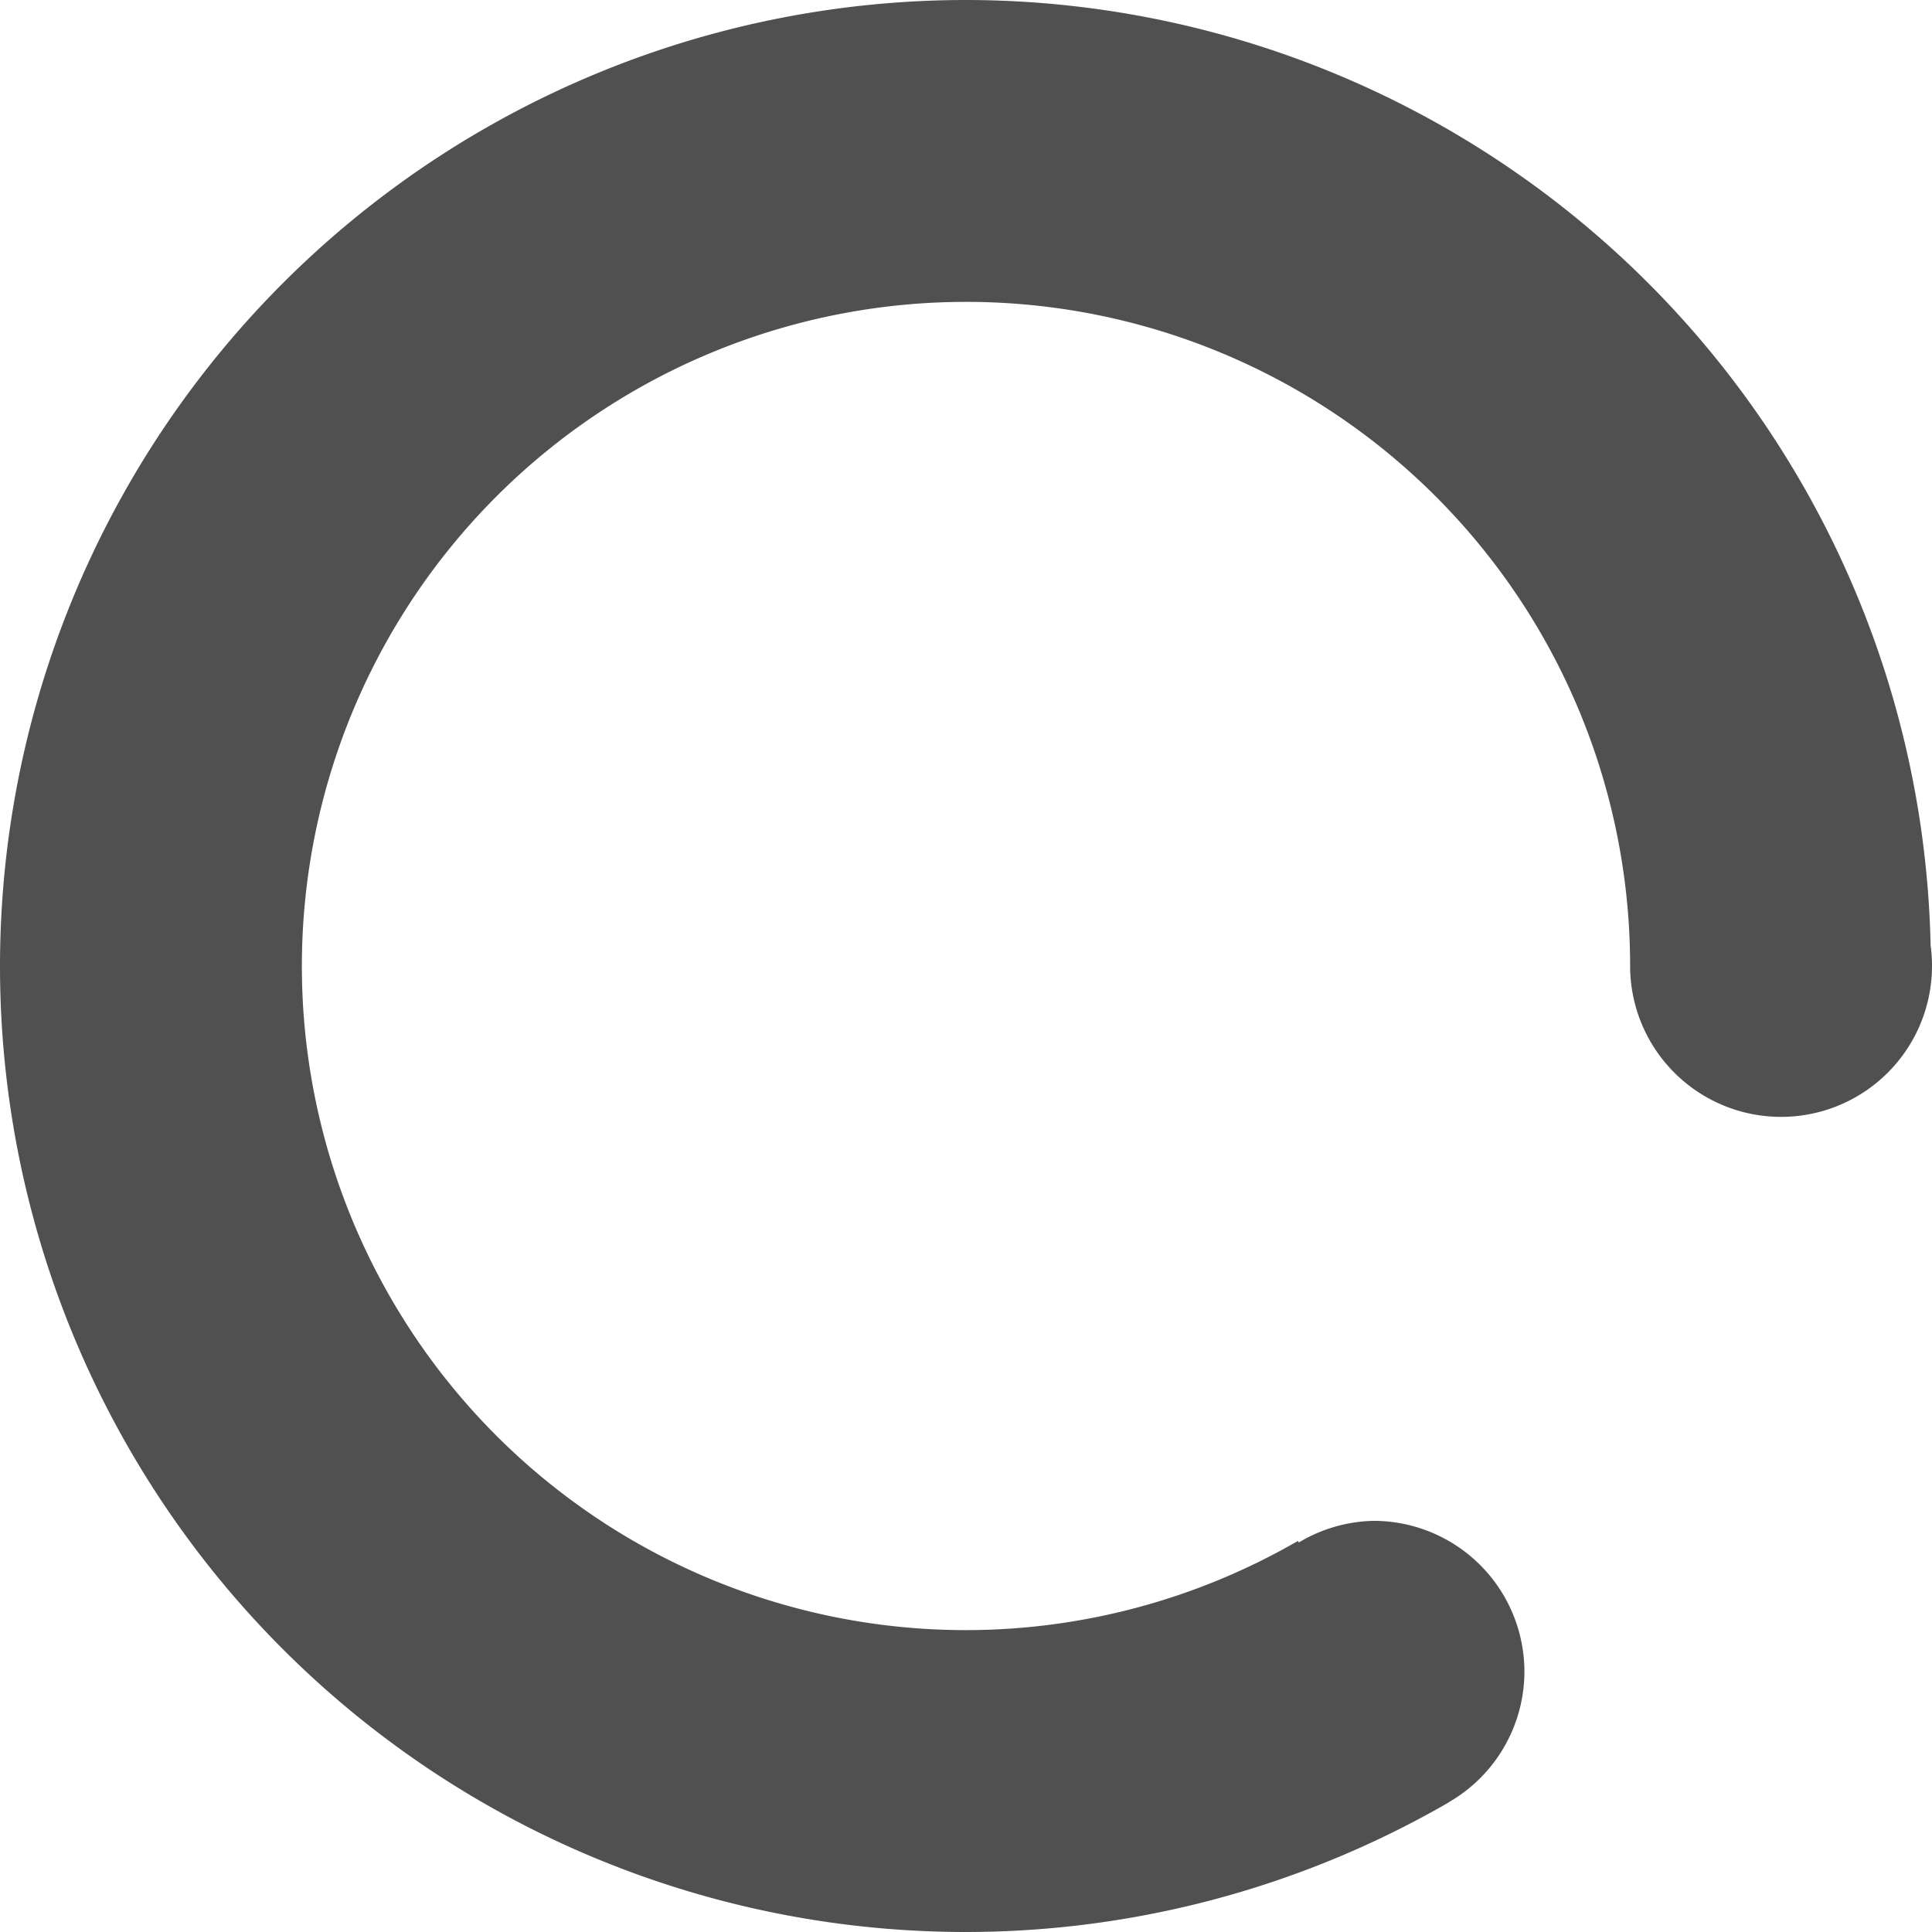 <?xml version="1.0" encoding="UTF-8" standalone="no"?>
<svg
   width="32"
   height="32"
   viewBox="44 -56 32 32"
   version="1.1"
   style="fill:none;stroke-linecap:round;stroke-linejoin:round"
   id="svg7"
   sodipodi:docname="spinner-32-04.svg"
   inkscape:version="1.3.2 (091e20ef0f, 2023-11-25)"
   inkscape:export-filename="spinner-32-04.png"
   inkscape:export-xdpi="96"
   inkscape:export-ydpi="96"
   xmlns:inkscape="http://www.inkscape.org/namespaces/inkscape"
   xmlns:sodipodi="http://sodipodi.sourceforge.net/DTD/sodipodi-0.dtd"
   xmlns="http://www.w3.org/2000/svg"
   xmlns:svg="http://www.w3.org/2000/svg"
   xmlns:rdf="http://www.w3.org/1999/02/22-rdf-syntax-ns#"
   xmlns:cc="http://creativecommons.org/ns#"
   xmlns:dc="http://purl.org/dc/elements/1.1/">
  <defs
     id="defs7" />
  <sodipodi:namedview
     id="namedview7"
     pagecolor="#ffffff"
     bordercolor="#cccccc"
     borderopacity="1"
     inkscape:showpageshadow="0"
     inkscape:pageopacity="1"
     inkscape:pagecheckerboard="0"
     inkscape:deskcolor="#d1d1d1"
     inkscape:document-units="px"
     inkscape:zoom="27.317829"
     inkscape:cx="15.996879"
     inkscape:cy="16.015182"
     inkscape:window-width="1920"
     inkscape:window-height="1056"
     inkscape:window-x="0"
     inkscape:window-y="24"
     inkscape:window-maximized="1"
     inkscape:current-layer="g7" />
  <g
     transform="scale(1,-1)"
     id="g7">
    <path
       id="path12"
       style="fill:#505050;fill-opacity:1;stroke:none;stroke-width:0.249;stroke-dasharray:none"
       d="M 76,40.002 A 2.5,2.5 45 0 1 75.977,40.342 16.002,15.998 45 0 1 60.002,56 16.002,15.998 45 0 1 44,39.998 16.002,15.998 45 0 1 59.998,24 a 16.002,15.998 45 0 1 7.897,2.089 16.002,15.998 45 0 1 0.102,0.059 l -2e-6,0.002 a 2.5,2.5 45 0 1 1.252,2.16 2.5,2.5 45 0 1 -2.5,2.5 2.5,2.5 45 0 1 -1.236,-0.358 l -0.016,0.025 a 11.001,10.999 45 0 0 -5.498,-1.477 11.001,10.999 45 0 0 -10.999,10.999 11.001,10.999 45 0 0 11.001,11.001 11.001,10.999 45 0 0 10.999,-10.999 2.5,2.5 45 0 1 2.5,-2.5 2.5,2.5 45 0 1 2.5,2.5 z m -0.119,0.744 a 2.5,2.5 45 0 1 -0.02,0.059 2.5,2.5 45 0 0 0.02,-0.059 z m -0.342,0.693 a 2.5,2.5 45 0 1 -0.031,0.047 2.5,2.5 45 0 0 0.031,-0.047 z m -0.555,0.57 a 2.5,2.5 45 0 1 -0.047,0.031 2.5,2.5 45 0 0 0.047,-0.031 z m -0.682,0.353 a 2.5,2.5 45 0 1 -0.059,0.02 2.5,2.5 45 0 0 0.059,-0.02 z m -1.547,0.019 a 2.5,2.5 45 0 1 -0.059,-0.02 2.5,2.5 45 0 0 0.059,0.02 z m -0.693,-0.342 a 2.5,2.5 45 0 1 -0.047,-0.031 2.5,2.5 45 0 0 0.047,0.031 z m -0.57,-0.555 a 2.5,2.5 45 0 1 -0.031,-0.047 2.5,2.5 45 0 0 0.031,0.047 z m -0.354,-0.682 a 2.5,2.5 45 0 1 -0.02,-0.059 2.5,2.5 45 0 0 0.02,0.059 z m -5.135,-14.876 a 2.5,2.5 45 0 0 -0.059,0.02 2.5,2.5 45 0 1 0.059,-0.02 z m -0.693,0.342 a 2.5,2.5 45 0 0 -0.047,0.031 2.5,2.5 45 0 1 0.047,-0.031 z m -0.441,3.65 a 2.5,2.5 45 0 1 -0.035,-0.041 2.5,2.5 45 0 0 0.035,0.041 z M 64.74,26.825 a 2.5,2.5 45 0 0 -0.031,0.047 2.5,2.5 45 0 1 0.031,-0.047 z m -0.322,2.352 a 2.5,2.5 45 0 1 -0.014,-0.043 2.5,2.5 45 0 0 0.014,0.043 z m -0.031,-1.67 a 2.5,2.5 45 0 0 -0.02,0.059 2.5,2.5 45 0 1 0.02,-0.059 z" />
  </g>
</svg>
